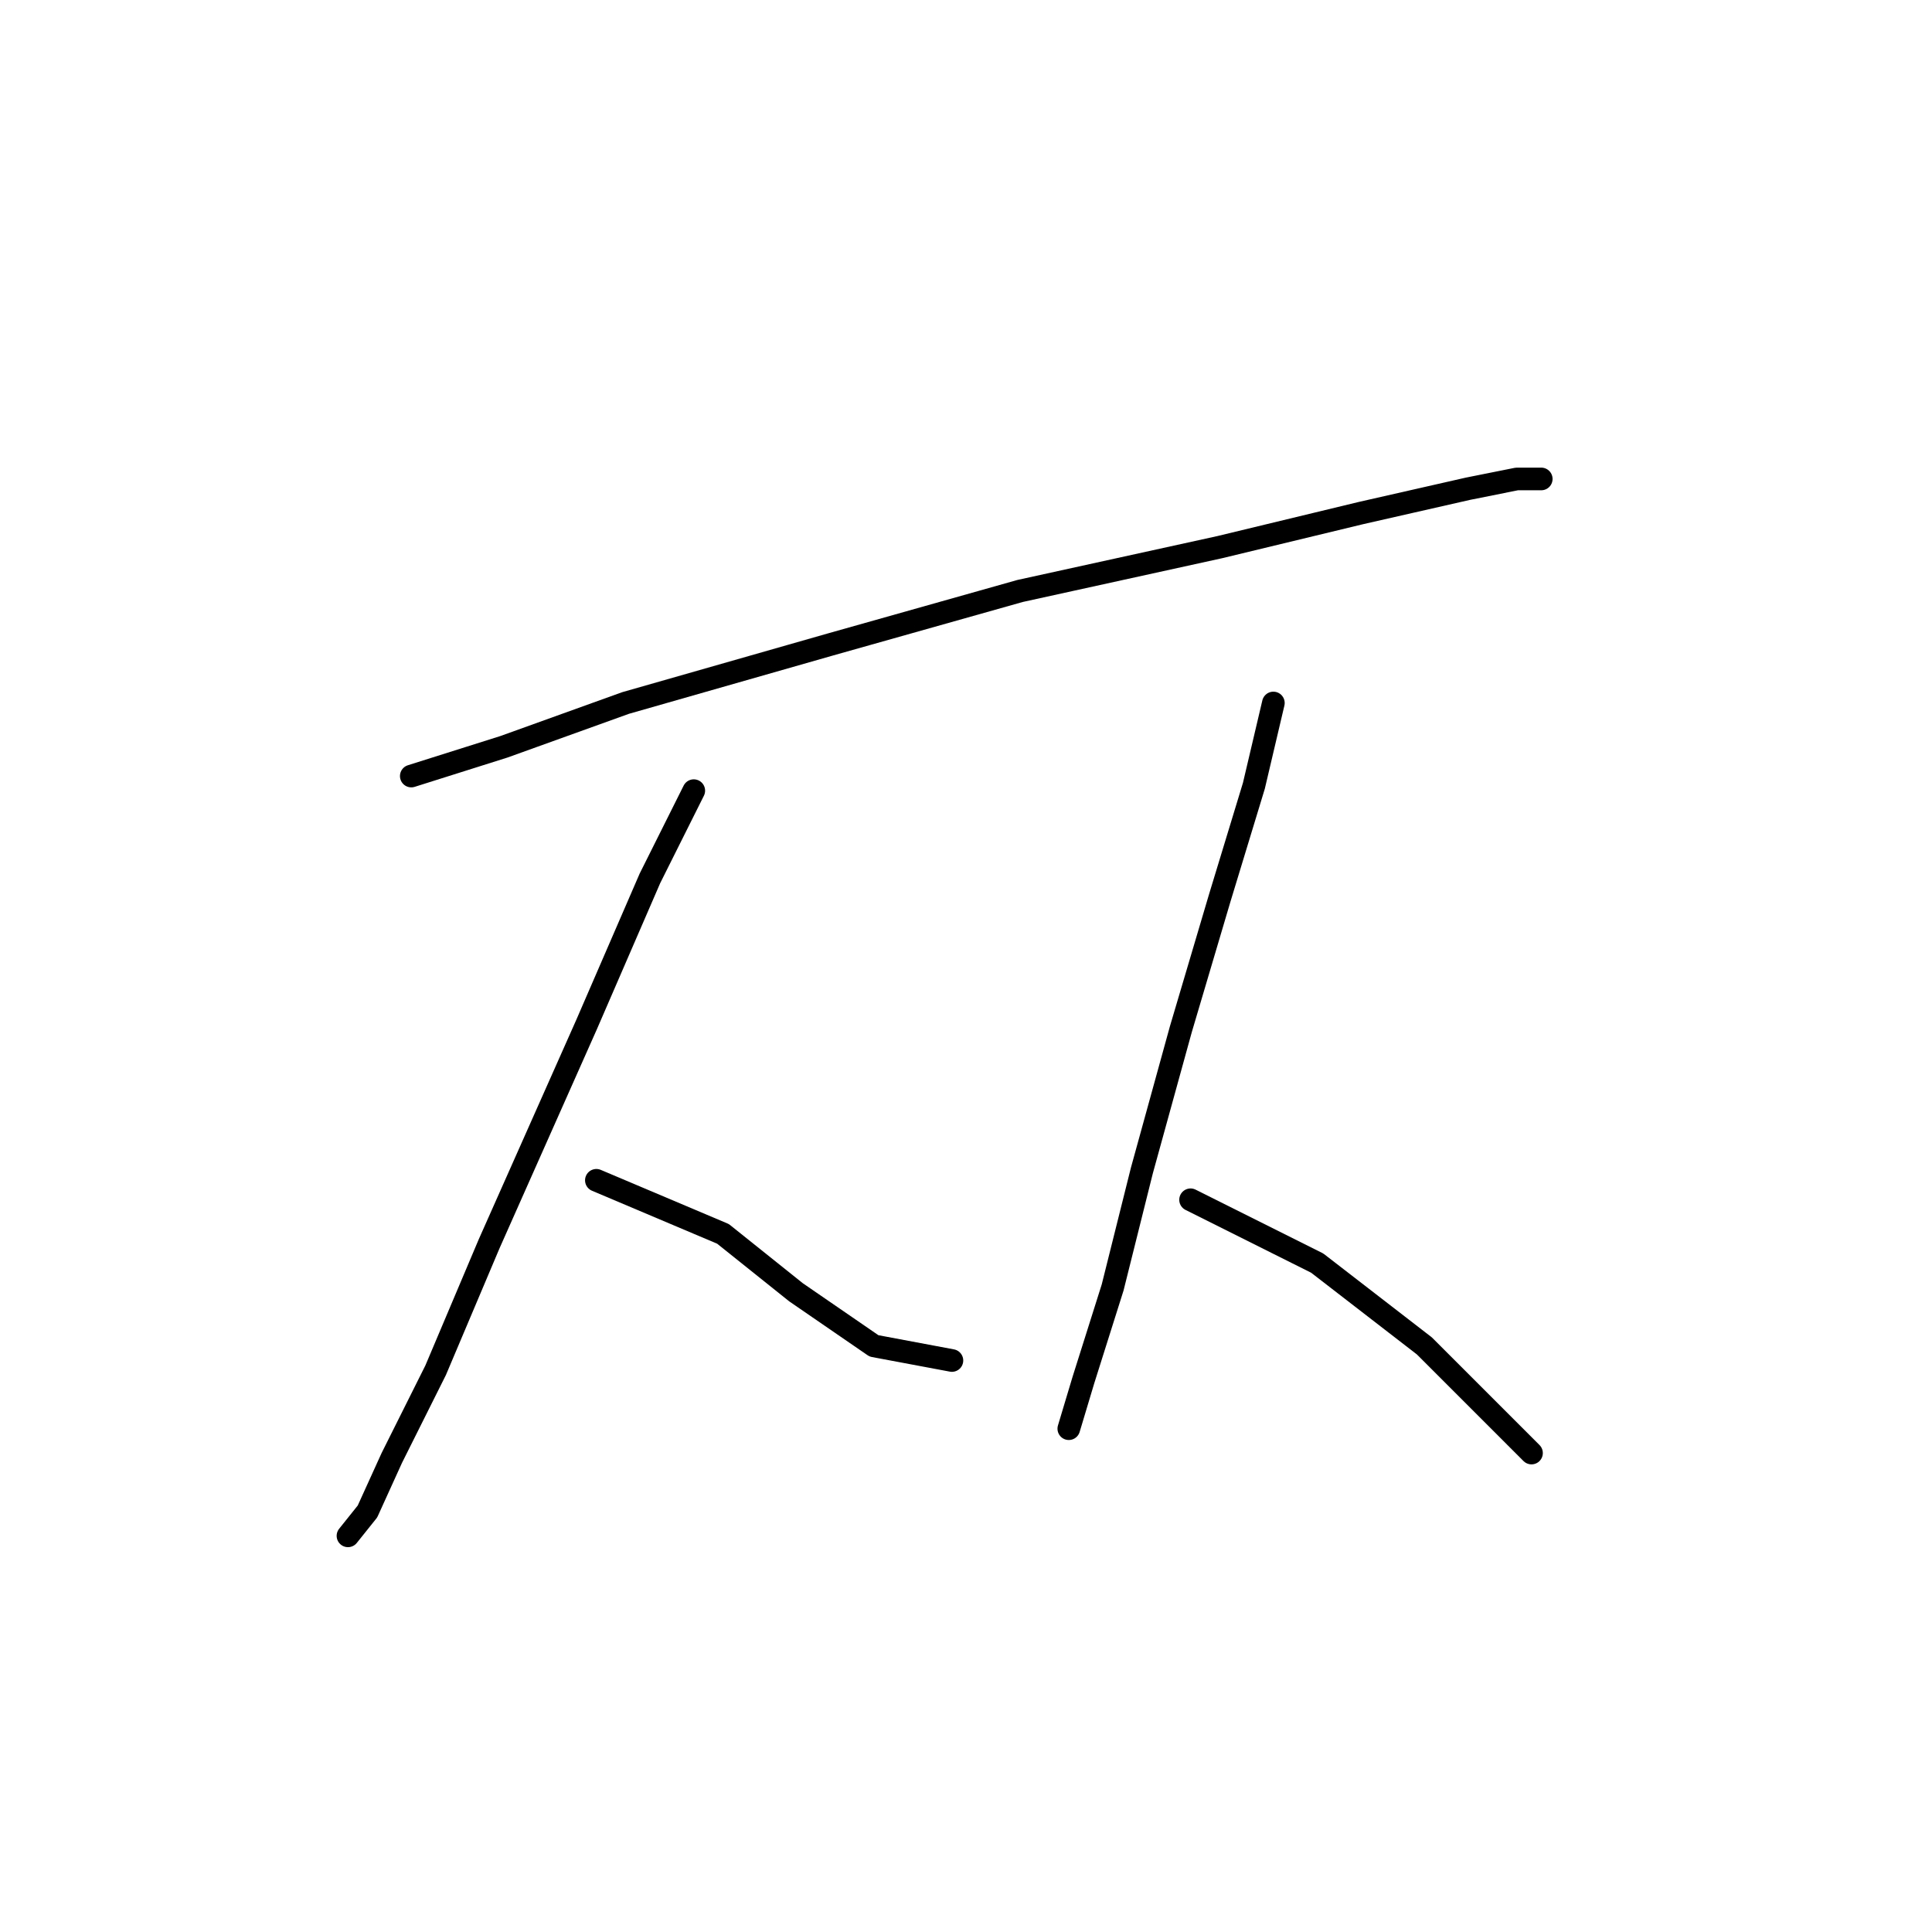 <?xml version="1.0" standalone="no"?>
    <svg width="256" height="256" xmlns="http://www.w3.org/2000/svg" version="1.1">
    <polyline stroke="black" stroke-width="3" stroke-linecap="round" fill="transparent" stroke-linejoin="round" points="54.498 102.83 66.76 98.958 82.894 93.15 110 85.405 135.169 78.306 161.629 72.498 180.344 67.981 194.543 64.754 200.996 63.463 204.223 63.463 204.223 63.463 " />
        <polyline stroke="black" stroke-width="3" stroke-linecap="round" fill="transparent" stroke-linejoin="round" points="91.929 104.766 86.121 116.383 77.731 135.744 64.824 164.785 57.725 181.565 51.917 193.182 48.69 200.281 46.108 203.507 46.108 203.507 " />
        <polyline stroke="black" stroke-width="3" stroke-linecap="round" fill="transparent" stroke-linejoin="round" points="79.022 156.396 95.802 163.495 105.482 171.239 115.808 178.338 126.134 180.274 126.134 180.274 " />
        <polyline stroke="black" stroke-width="3" stroke-linecap="round" fill="transparent" stroke-linejoin="round" points="168.728 93.15 166.146 104.121 161.629 118.964 156.466 136.389 151.303 155.105 147.431 170.594 143.559 182.856 141.622 189.309 141.622 189.309 " />
        <polyline stroke="black" stroke-width="3" stroke-linecap="round" fill="transparent" stroke-linejoin="round" points="157.757 158.977 174.536 167.367 188.734 178.338 202.932 192.536 202.932 192.536 " />
        </svg>